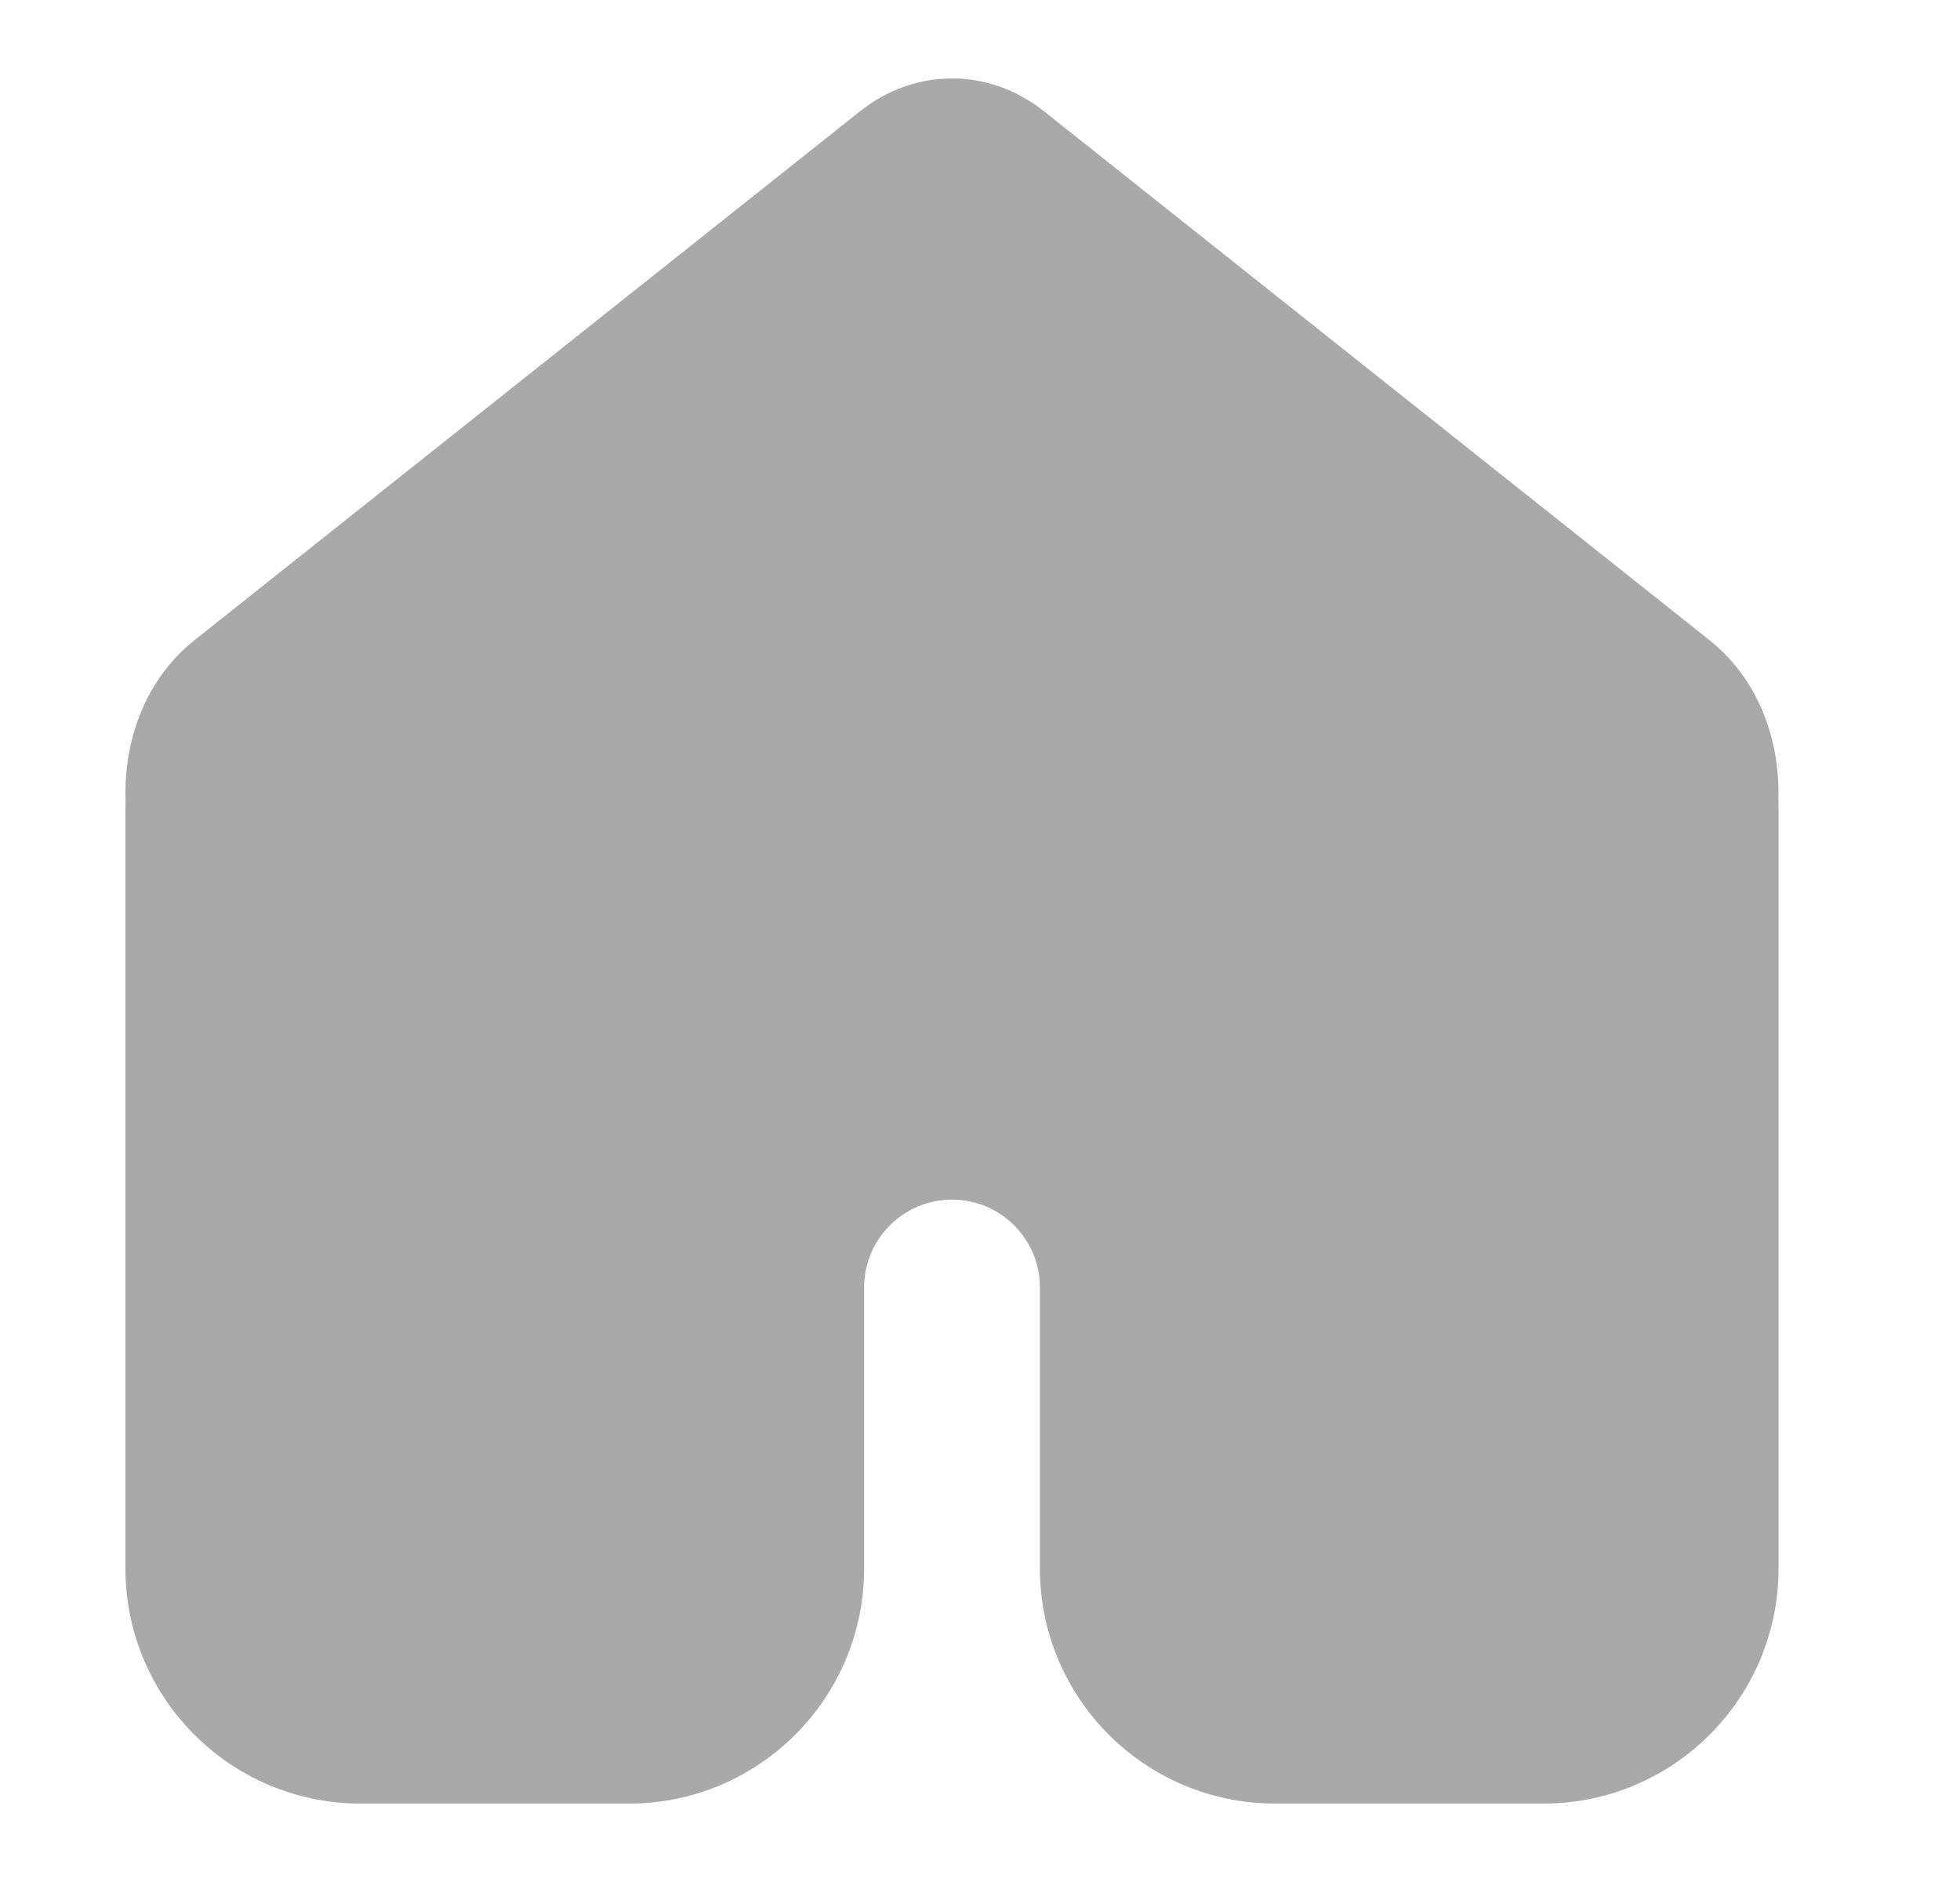 <svg width="25" height="24" viewBox="0 0 25 24" fill="none" xmlns="http://www.w3.org/2000/svg">
<path fill-rule="evenodd" clip-rule="evenodd" d="M12.693 2.201C12.355 1.933 11.931 1.933 11.593 2.201L3.11 8.941C2.731 9.242 2.577 9.733 2.603 10.206C2.601 10.241 2.6 10.277 2.6 10.312V15.51V15.937V20C2.6 21.105 3.496 22 4.6 22H8.022C9.127 22 10.022 21.105 10.022 20L10.022 19.388V16.418C10.022 15.247 10.972 14.298 12.143 14.298C13.314 14.298 14.264 15.247 14.264 16.418V17.937H14.264V20C14.264 21.105 15.159 22 16.264 22H19.686C20.791 22 21.686 21.105 21.686 20V15.51L21.686 15.505V10.312C21.686 10.274 21.685 10.236 21.683 10.198C21.707 9.728 21.553 9.24 21.176 8.941L12.693 2.201Z" fill="#A9A9A9"/>
<path d="M12.693 2.201L12.071 2.984L12.071 2.984L12.693 2.201ZM11.593 2.201L12.215 2.984L12.215 2.984L11.593 2.201ZM3.11 8.941L2.488 8.158H2.488L3.11 8.941ZM2.603 10.206L3.602 10.258L3.604 10.204L3.601 10.151L2.603 10.206ZM10.022 20H11.022V20L10.022 20ZM10.022 19.388H9.022V19.388L10.022 19.388ZM14.264 17.937H13.264V18.937H14.264V17.937ZM14.264 17.937H15.264V16.937H14.264V17.937ZM21.686 15.51H22.686V15.509L21.686 15.51ZM21.686 15.505H20.686V15.506L21.686 15.505ZM21.683 10.198L20.684 10.147L20.681 10.201L20.684 10.255L21.683 10.198ZM21.176 8.941L21.798 8.158L21.798 8.158L21.176 8.941ZM13.315 1.418C12.613 0.861 11.673 0.861 10.971 1.418L12.215 2.984C12.219 2.981 12.215 2.985 12.2 2.99C12.186 2.996 12.166 3 12.143 3C12.12 3 12.1 2.996 12.085 2.99C12.071 2.985 12.066 2.981 12.071 2.984L13.315 1.418ZM10.971 1.418L2.488 8.158L3.732 9.724L12.215 2.984L10.971 1.418ZM2.488 8.158C1.786 8.715 1.566 9.564 1.604 10.261L3.601 10.151C3.588 9.903 3.676 9.768 3.732 9.724L2.488 8.158ZM1.604 10.153C1.601 10.206 1.6 10.259 1.6 10.312H3.6C3.6 10.294 3.601 10.276 3.602 10.258L1.604 10.153ZM1.6 10.312V15.51H3.6V10.312H1.6ZM1.6 15.51V15.937H3.6V15.51H1.6ZM1.6 15.937V20H3.6V15.937H1.6ZM1.6 20C1.6 21.657 2.943 23 4.6 23V21C4.048 21 3.6 20.552 3.6 20H1.6ZM4.6 23H8.022V21H4.6V23ZM8.022 23C9.679 23 11.022 21.657 11.022 20H9.022C9.022 20.552 8.575 21 8.022 21V23ZM11.022 20L11.022 19.388L9.022 19.388L9.022 20L11.022 20ZM11.022 19.388V16.418H9.022V19.388H11.022ZM11.022 16.418C11.022 15.8 11.524 15.298 12.143 15.298V13.298C10.419 13.298 9.022 14.695 9.022 16.418H11.022ZM12.143 15.298C12.762 15.298 13.264 15.8 13.264 16.418H15.264C15.264 14.695 13.867 13.298 12.143 13.298V15.298ZM13.264 16.418V17.937H15.264V16.418H13.264ZM14.264 18.937H14.264V16.937H14.264V18.937ZM13.264 17.937V20H15.264V17.937H13.264ZM13.264 20C13.264 21.657 14.607 23 16.264 23V21C15.711 21 15.264 20.552 15.264 20H13.264ZM16.264 23H19.686V21H16.264V23ZM19.686 23C21.343 23 22.686 21.657 22.686 20H20.686C20.686 20.552 20.238 21 19.686 21V23ZM22.686 20V15.51H20.686V20H22.686ZM22.686 15.509L22.686 15.504L20.686 15.506L20.686 15.511L22.686 15.509ZM22.686 15.505V10.312H20.686V15.505H22.686ZM22.686 10.312C22.686 10.255 22.684 10.199 22.681 10.143L20.684 10.255C20.685 10.274 20.686 10.293 20.686 10.312H22.686ZM22.681 10.25C22.717 9.556 22.496 8.712 21.798 8.158L20.554 9.724C20.609 9.768 20.697 9.901 20.684 10.147L22.681 10.25ZM21.798 8.158L13.315 1.418L12.071 2.984L20.554 9.724L21.798 8.158Z" fill="#A9A9A9"/>
</svg>
